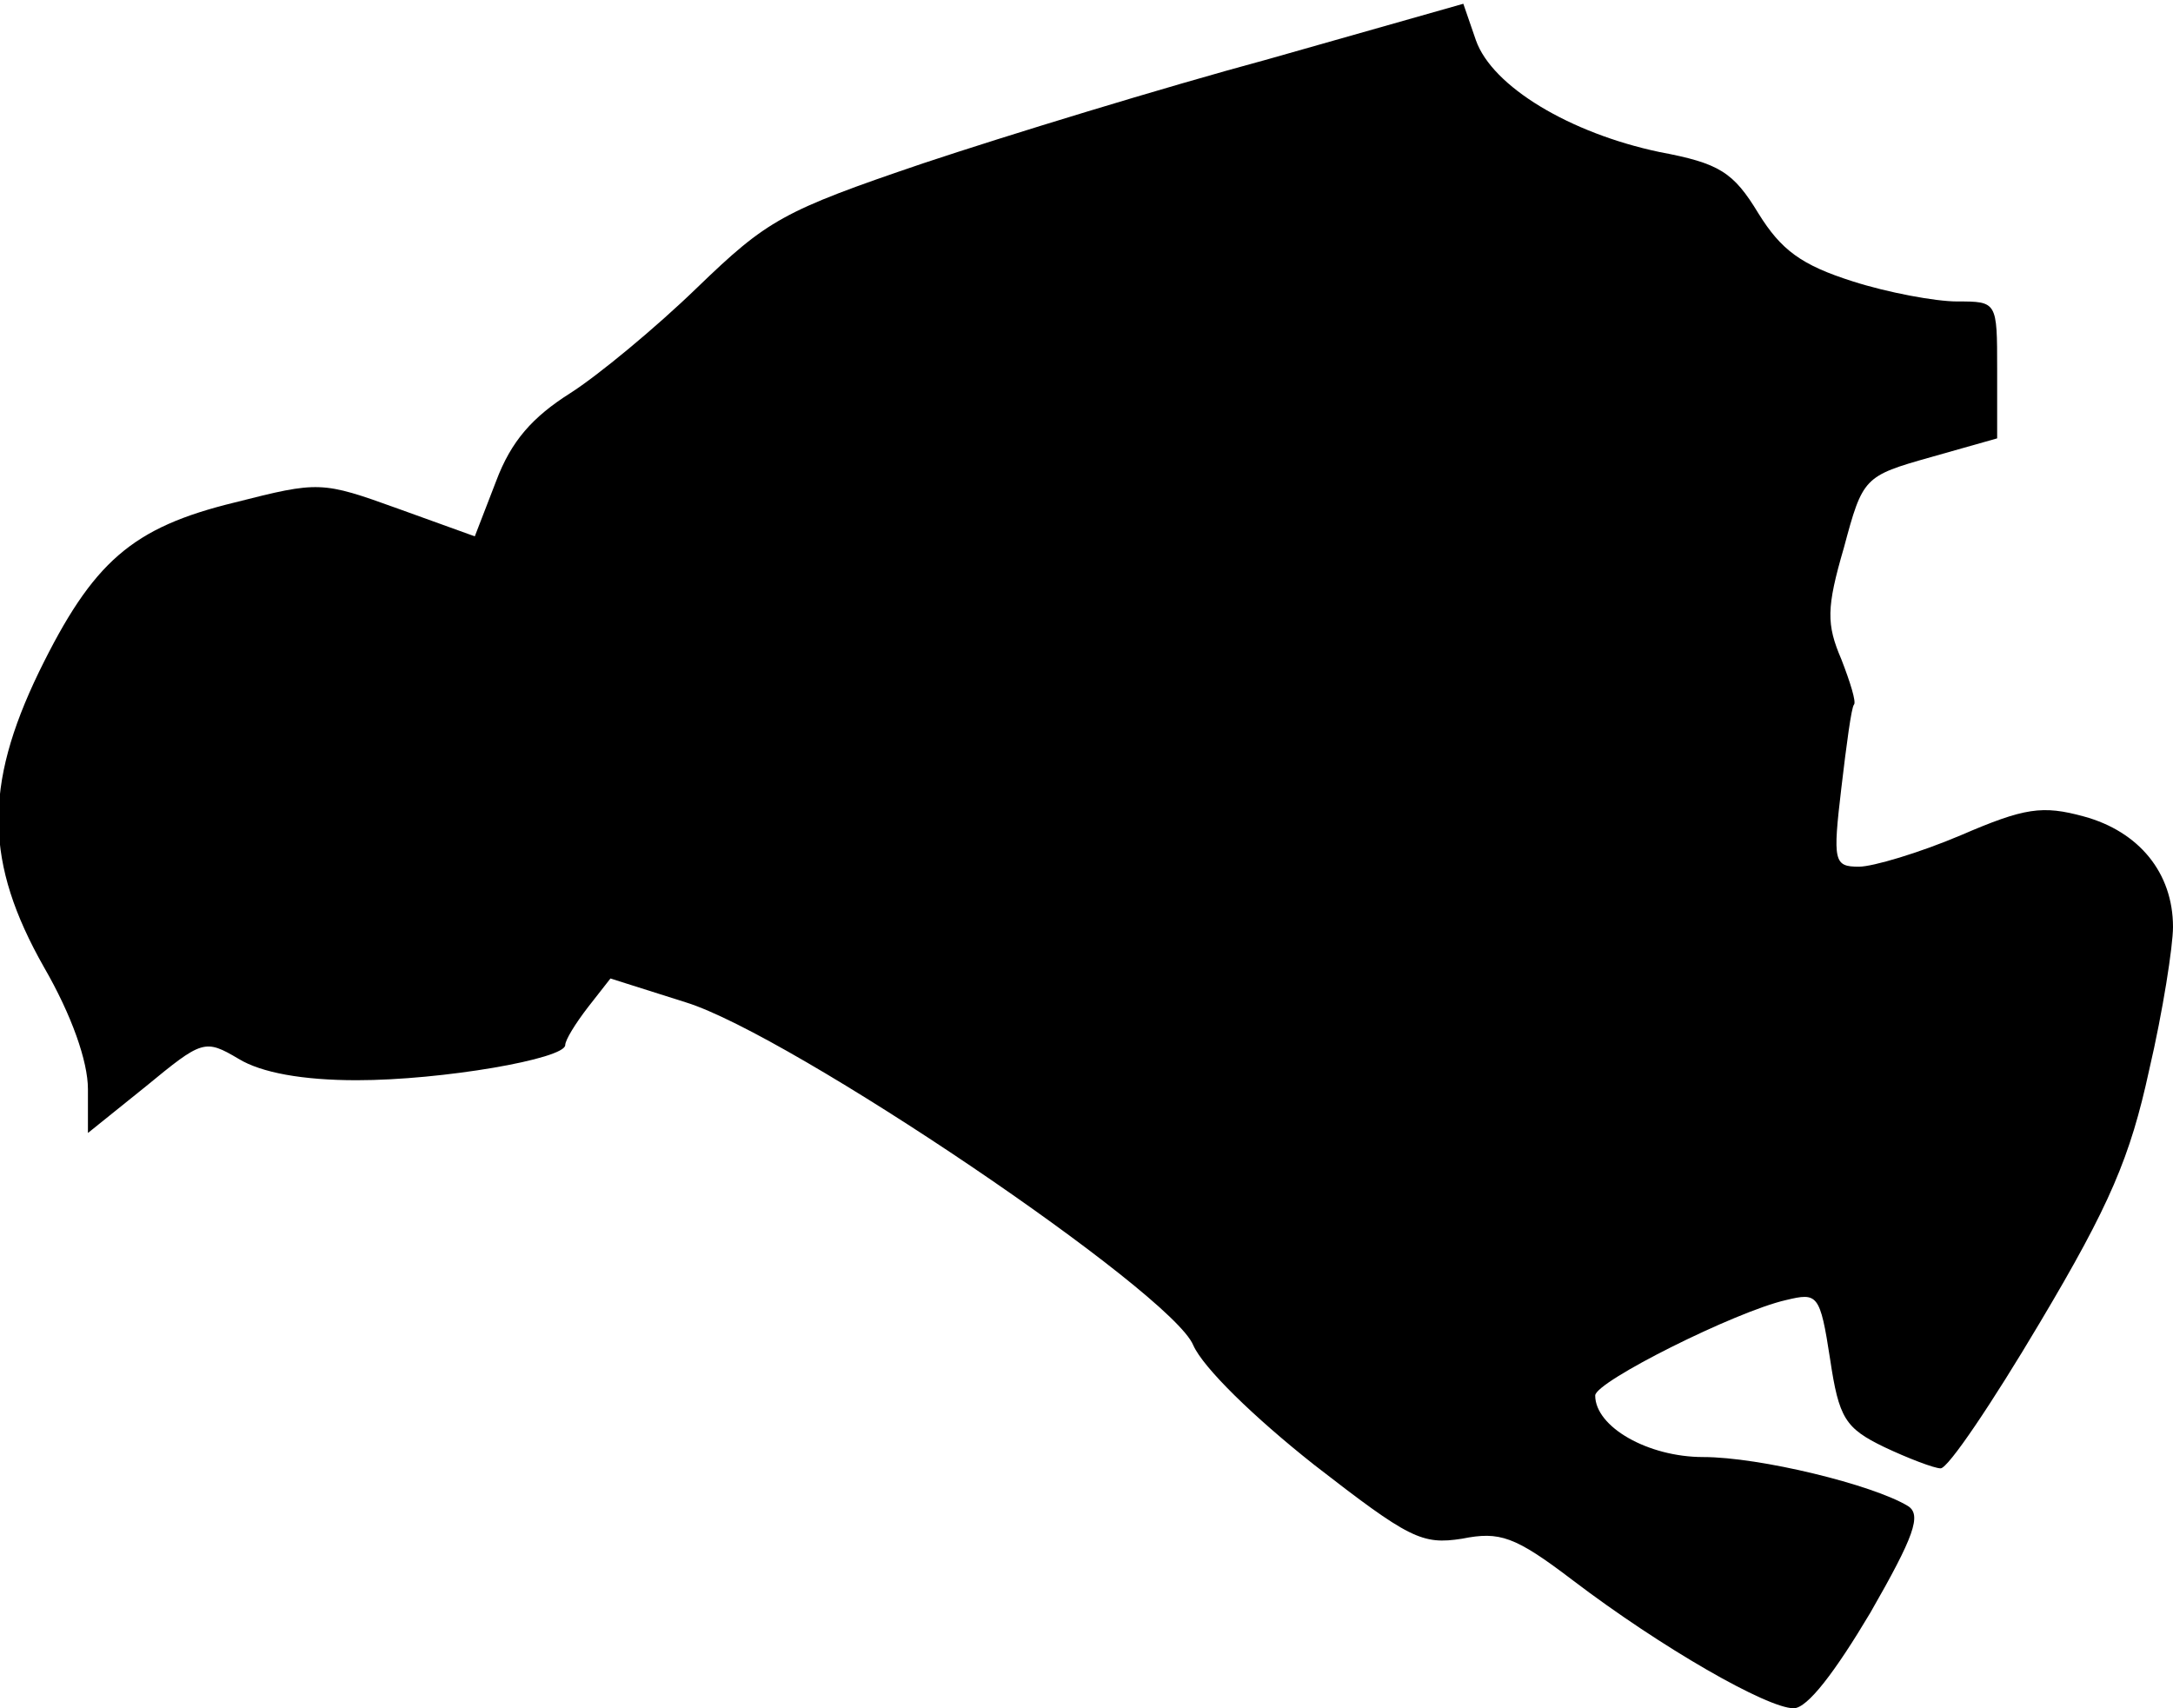 <?xml version="1.0" standalone="no"?>
<!DOCTYPE svg PUBLIC "-//W3C//DTD SVG 20010904//EN"
 "http://www.w3.org/TR/2001/REC-SVG-20010904/DTD/svg10.dtd">
<svg version="1.0" xmlns="http://www.w3.org/2000/svg"
 width="173pt" height="136pt" viewBox="0 0 173 136"
 preserveAspectRatio="xMidYMid meet">
<g transform="translate(0,136) scale(0.1,-0.1)"
fill="#000000" stroke="none">
<path fill="#000000" stroke="none" d="M1010 1313 c-85 -23 -209 -61 -275 -83
-112 -38 -124 -45 -180 -99 -33 -32 -79 -70 -101 -84 -30 -19 -47 -38 -59 -70
l-17 -44 -61 22 c-61 22 -63 22 -130 5 -82 -20 -113 -47 -156 -135 -44 -91
-43 -152 4 -235 22 -38 35 -75 35 -97 l0 -35 46 37 c45 37 47 38 74 22 18 -11
51 -17 94 -17 68 0 166 17 166 28 0 4 8 17 18 30 l18 23 60 -19 c84 -26 387
-231 404 -273 8 -18 48 -57 96 -95 76 -59 86 -64 118 -59 30 6 42 2 88 -33 71
-54 155 -102 176 -102 11 0 33 29 61 76 35 61 41 78 30 85 -28 17 -118 39
-163 39 -44 0 -86 24 -86 49 0 11 112 67 152 76 25 6 27 5 35 -47 7 -47 12
-55 43 -70 19 -9 40 -17 45 -17 6 0 41 52 79 116 56 94 72 132 87 201 11 47
19 99 19 114 0 43 -27 76 -71 88 -33 9 -47 7 -98 -15 -33 -14 -70 -25 -81 -25
-20 0 -21 4 -14 63 4 34 8 64 10 66 2 2 -3 18 -10 36 -12 28 -12 41 2 89 15
56 16 57 69 72 l53 15 0 55 c0 54 0 54 -32 54 -17 0 -55 7 -83 16 -41 13 -57
25 -75 54 -20 33 -31 40 -79 49 -71 15 -133 52 -146 89 l-10 29 -155 -44z"/>
</g>
</svg>
